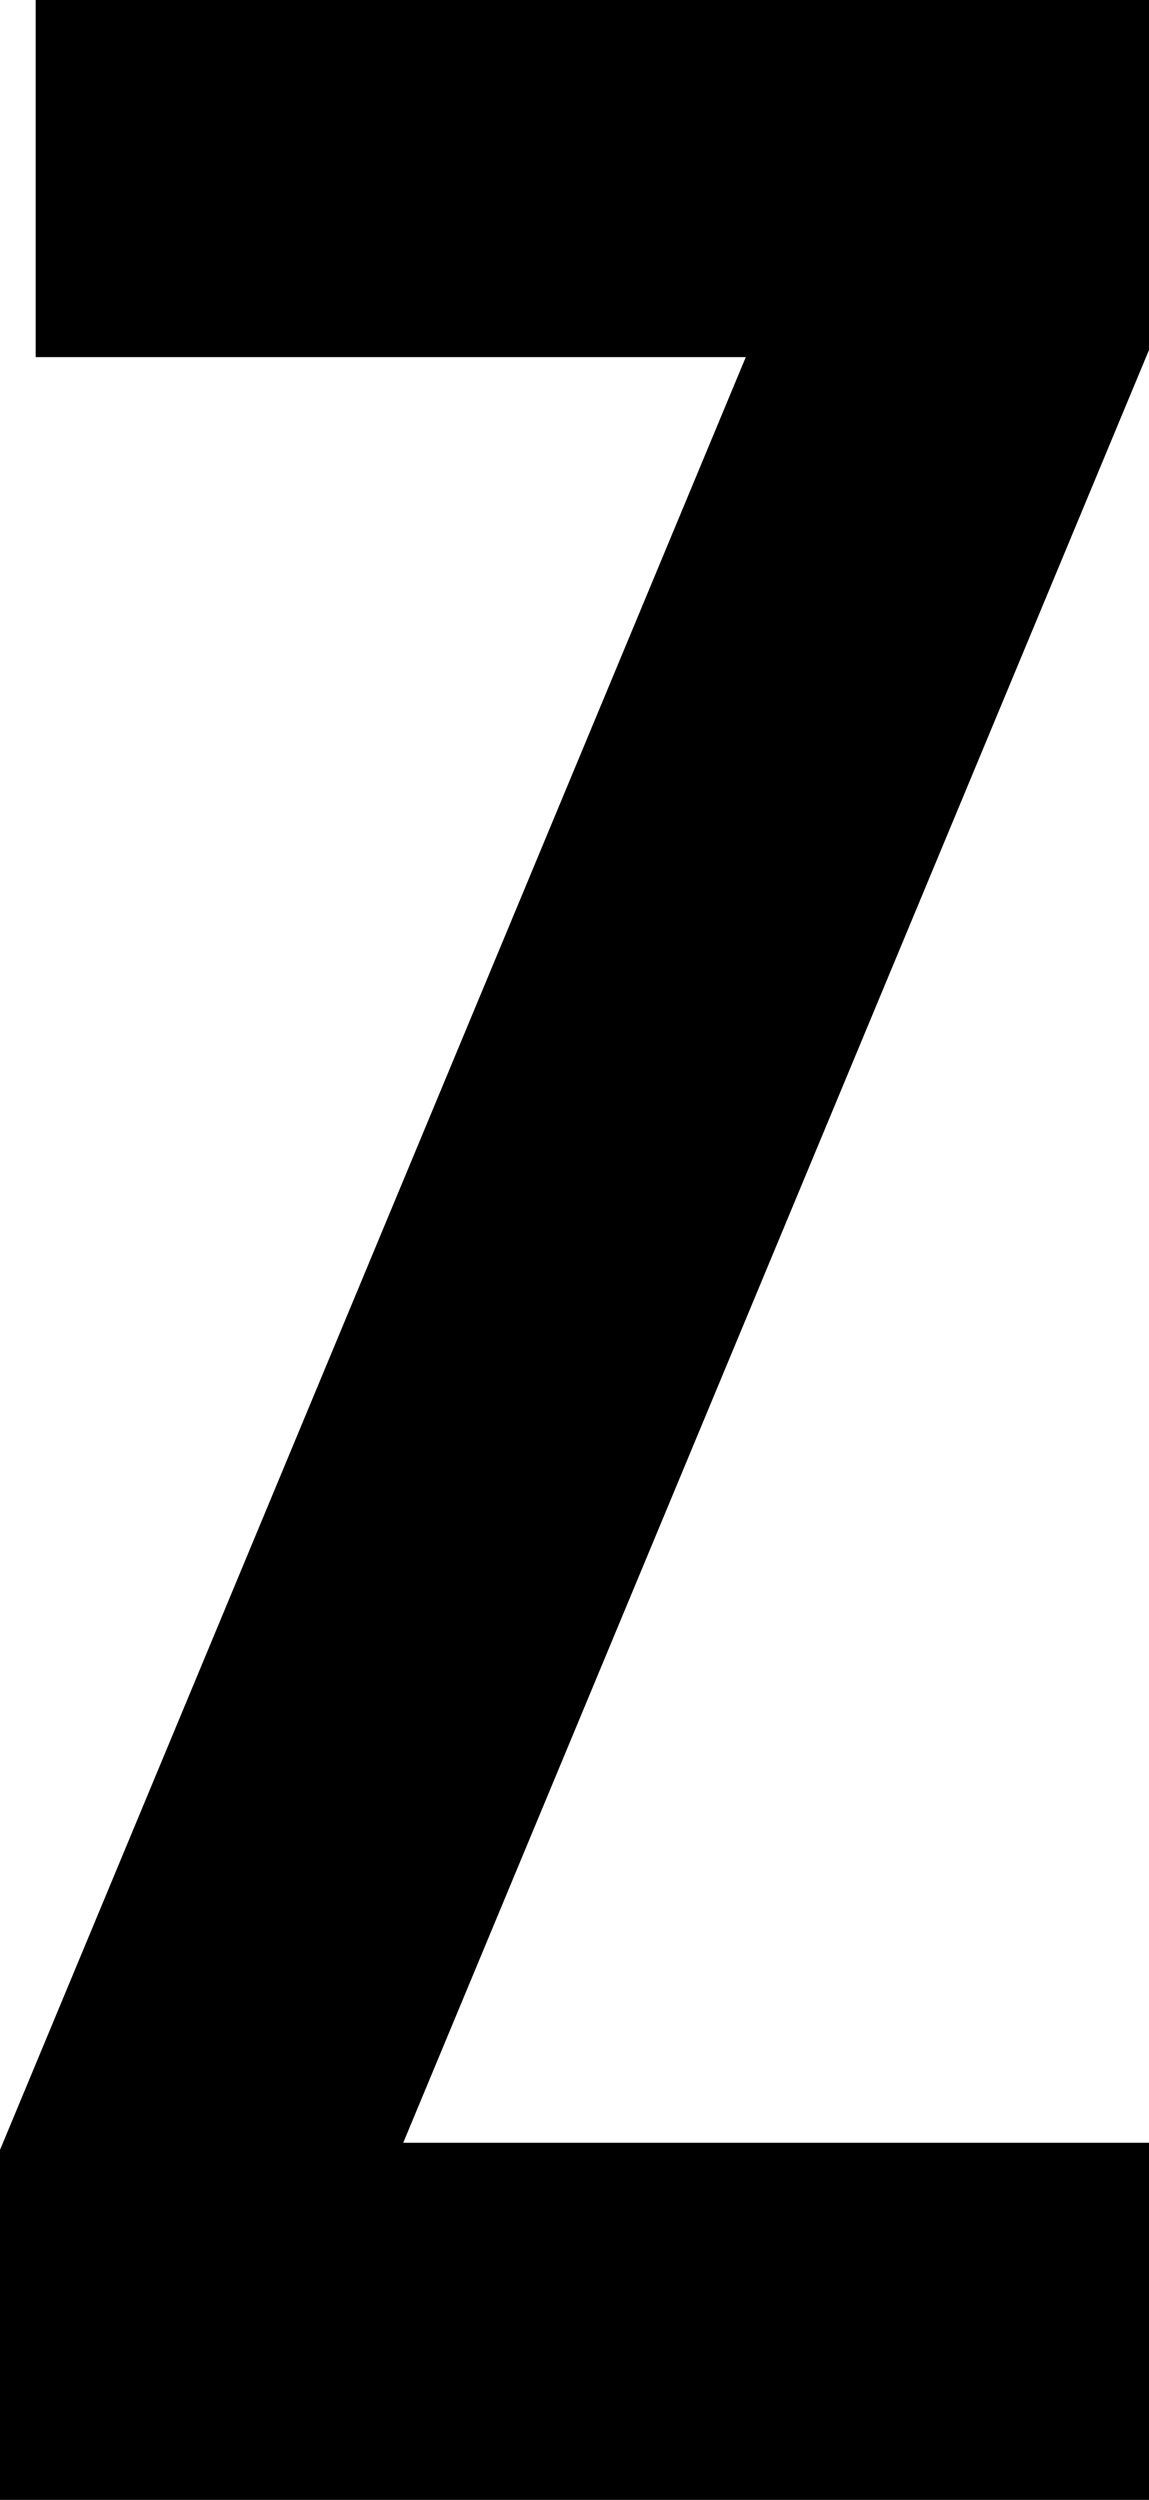 <svg width="9.66" height="21" viewBox="0.69 -42 9.66 21" xmlns="http://www.w3.org/2000/svg"><path d="M0.99 -42L0.99 -39L6.96 -39L0.69 -23.94L0.69 -21L10.35 -21L10.35 -24L4.08 -24L10.35 -39.06L10.35 -42ZM0.99 -42"></path></svg>